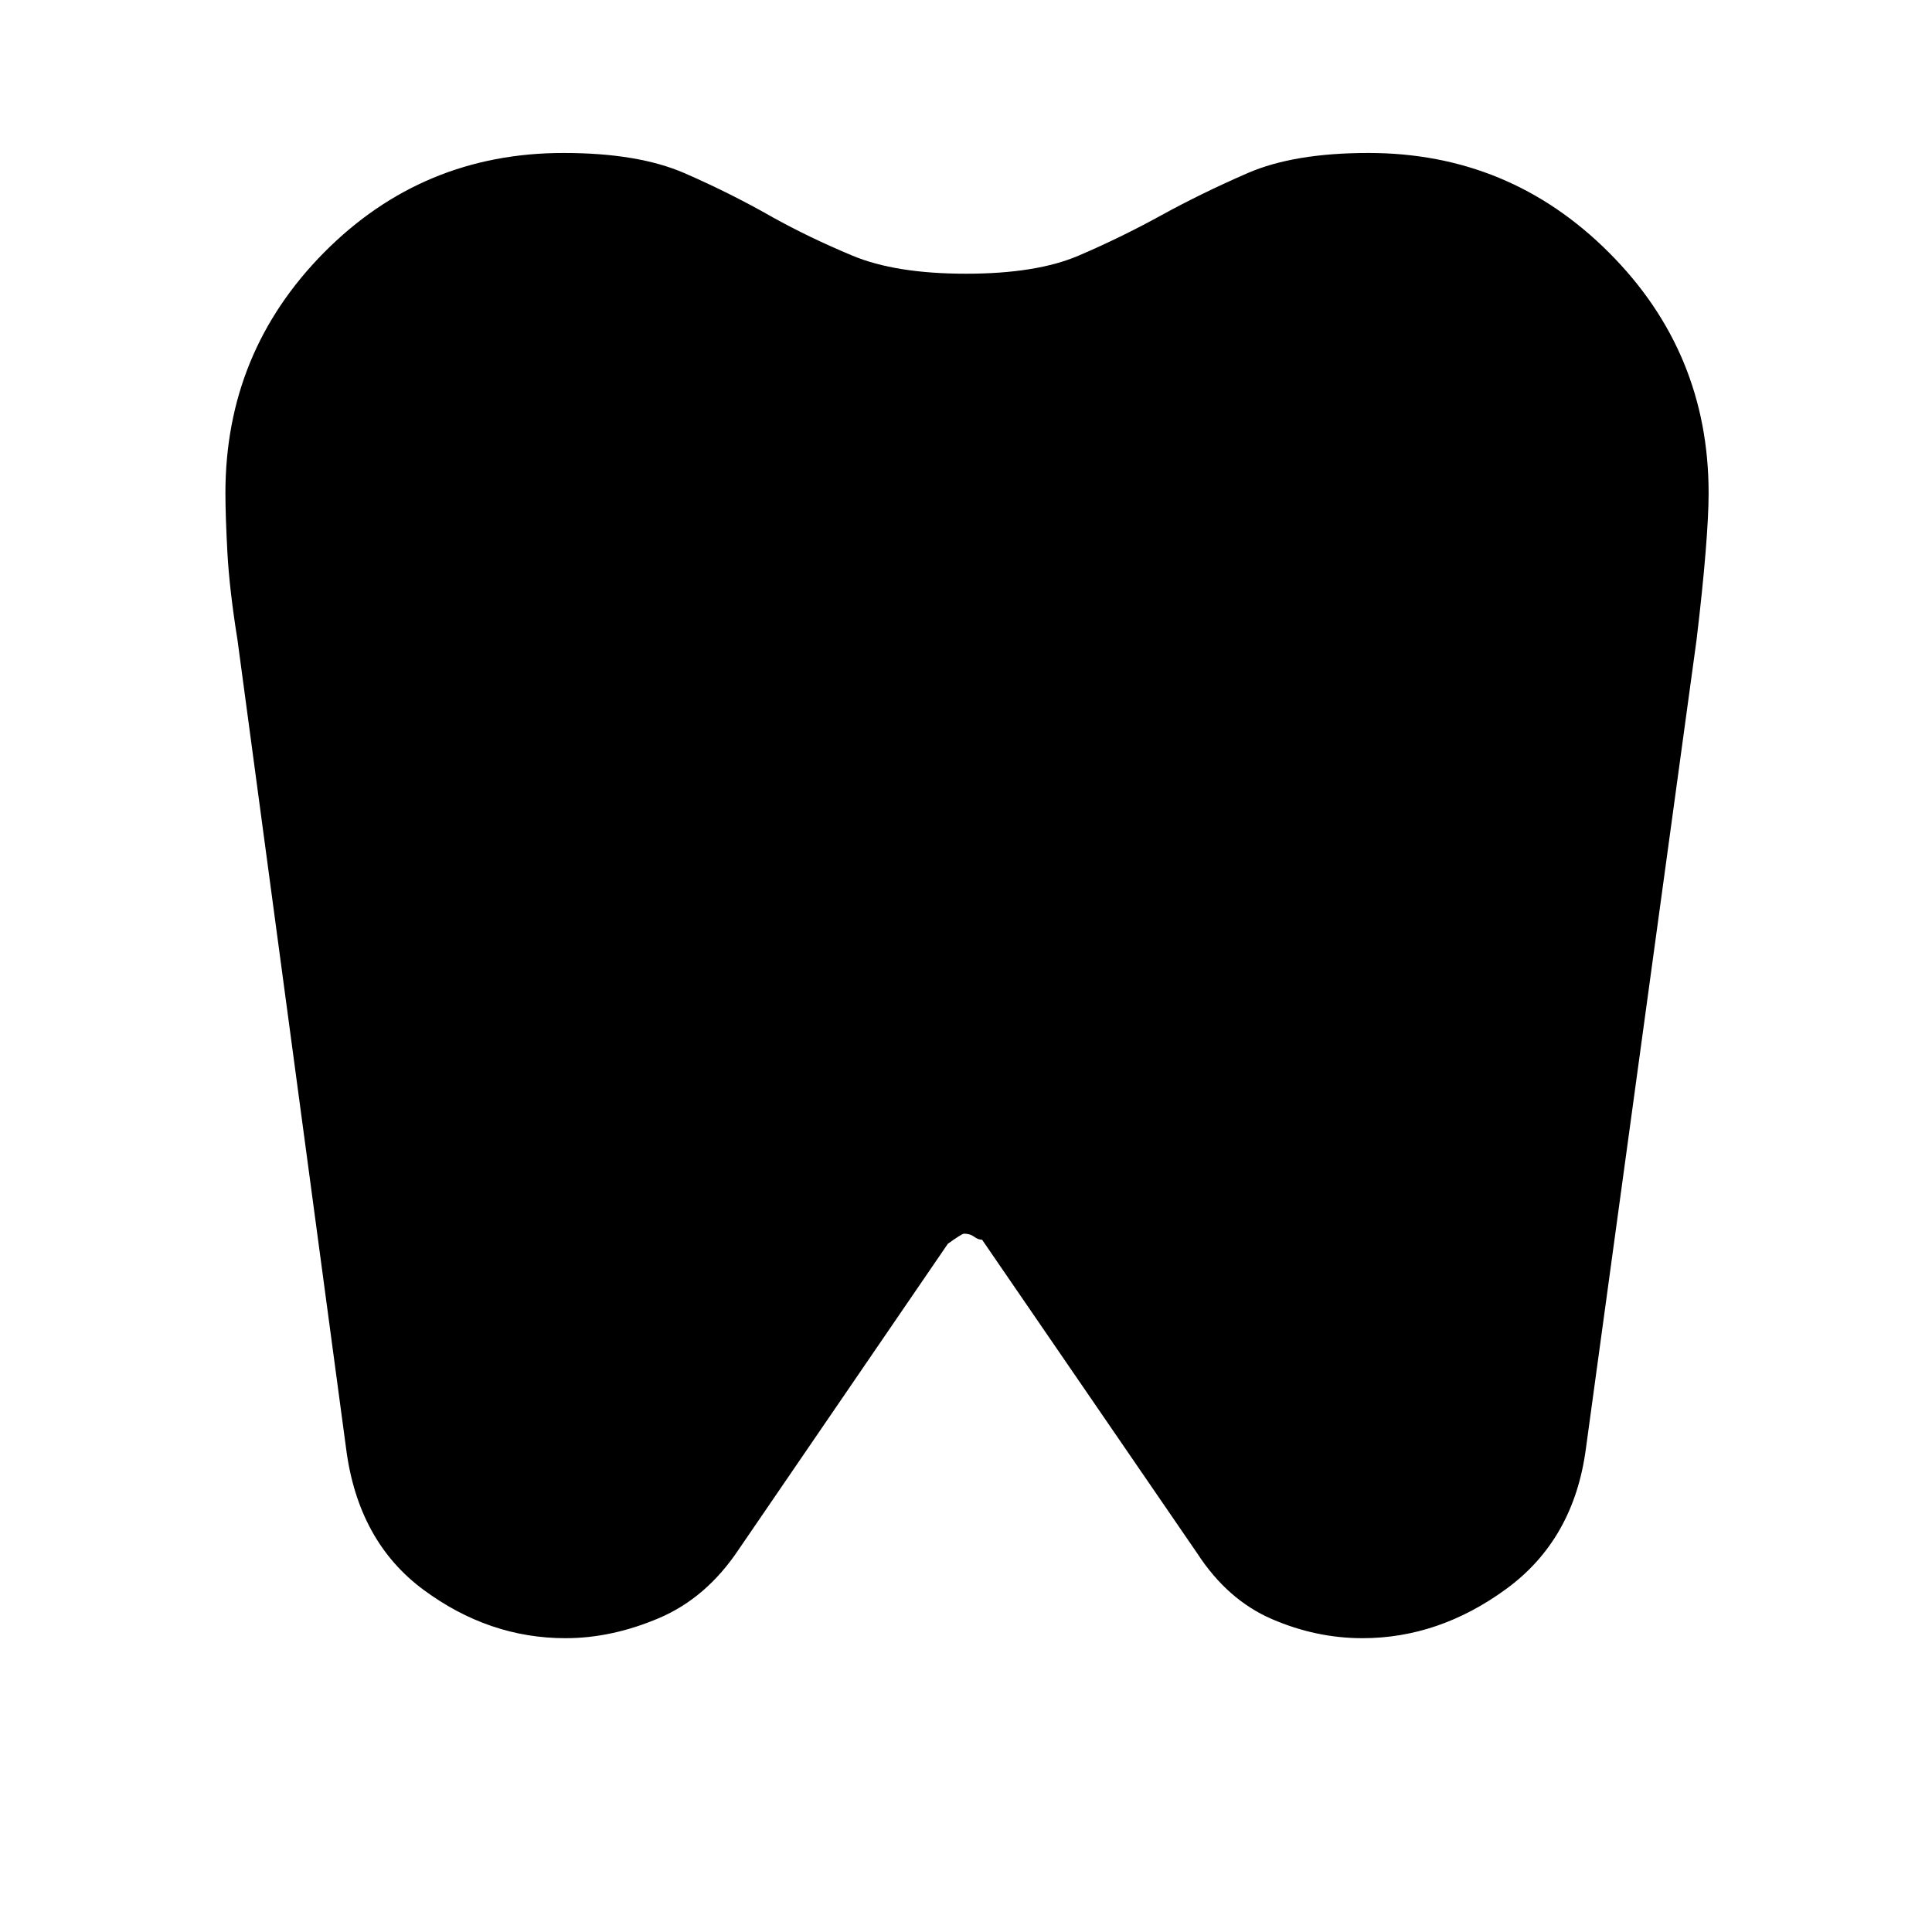 <svg xmlns="http://www.w3.org/2000/svg" height="40" width="40"><path d="M28.333 3.167q2.917 0 4.979 2.062 2.063 2.063 2.063 4.979 0 .459-.063 1.23-.062.77-.187 1.812L32.833 30q-.25 1.875-1.646 2.896-1.395 1.021-2.979 1.021-.958 0-1.875-.396-.916-.396-1.541-1.354l-4.459-6.5q-.083 0-.166-.063-.084-.062-.209-.062-.041 0-.333.208l-4.333 6.333q-.667 1-1.646 1.417-.979.417-1.938.417-1.583 0-2.937-1-1.354-1-1.604-2.917l-2.25-16.75q-.167-1.042-.209-1.812-.041-.771-.041-1.23 0-2.916 2.041-4.979 2.042-2.062 4.959-2.062 1.541 0 2.5.416Q15.125 4 16 4.5q.75.417 1.646.792.896.375 2.354.375 1.458 0 2.333-.375.875-.375 1.709-.834.833-.458 1.791-.875.959-.416 2.5-.416Z"/></svg>